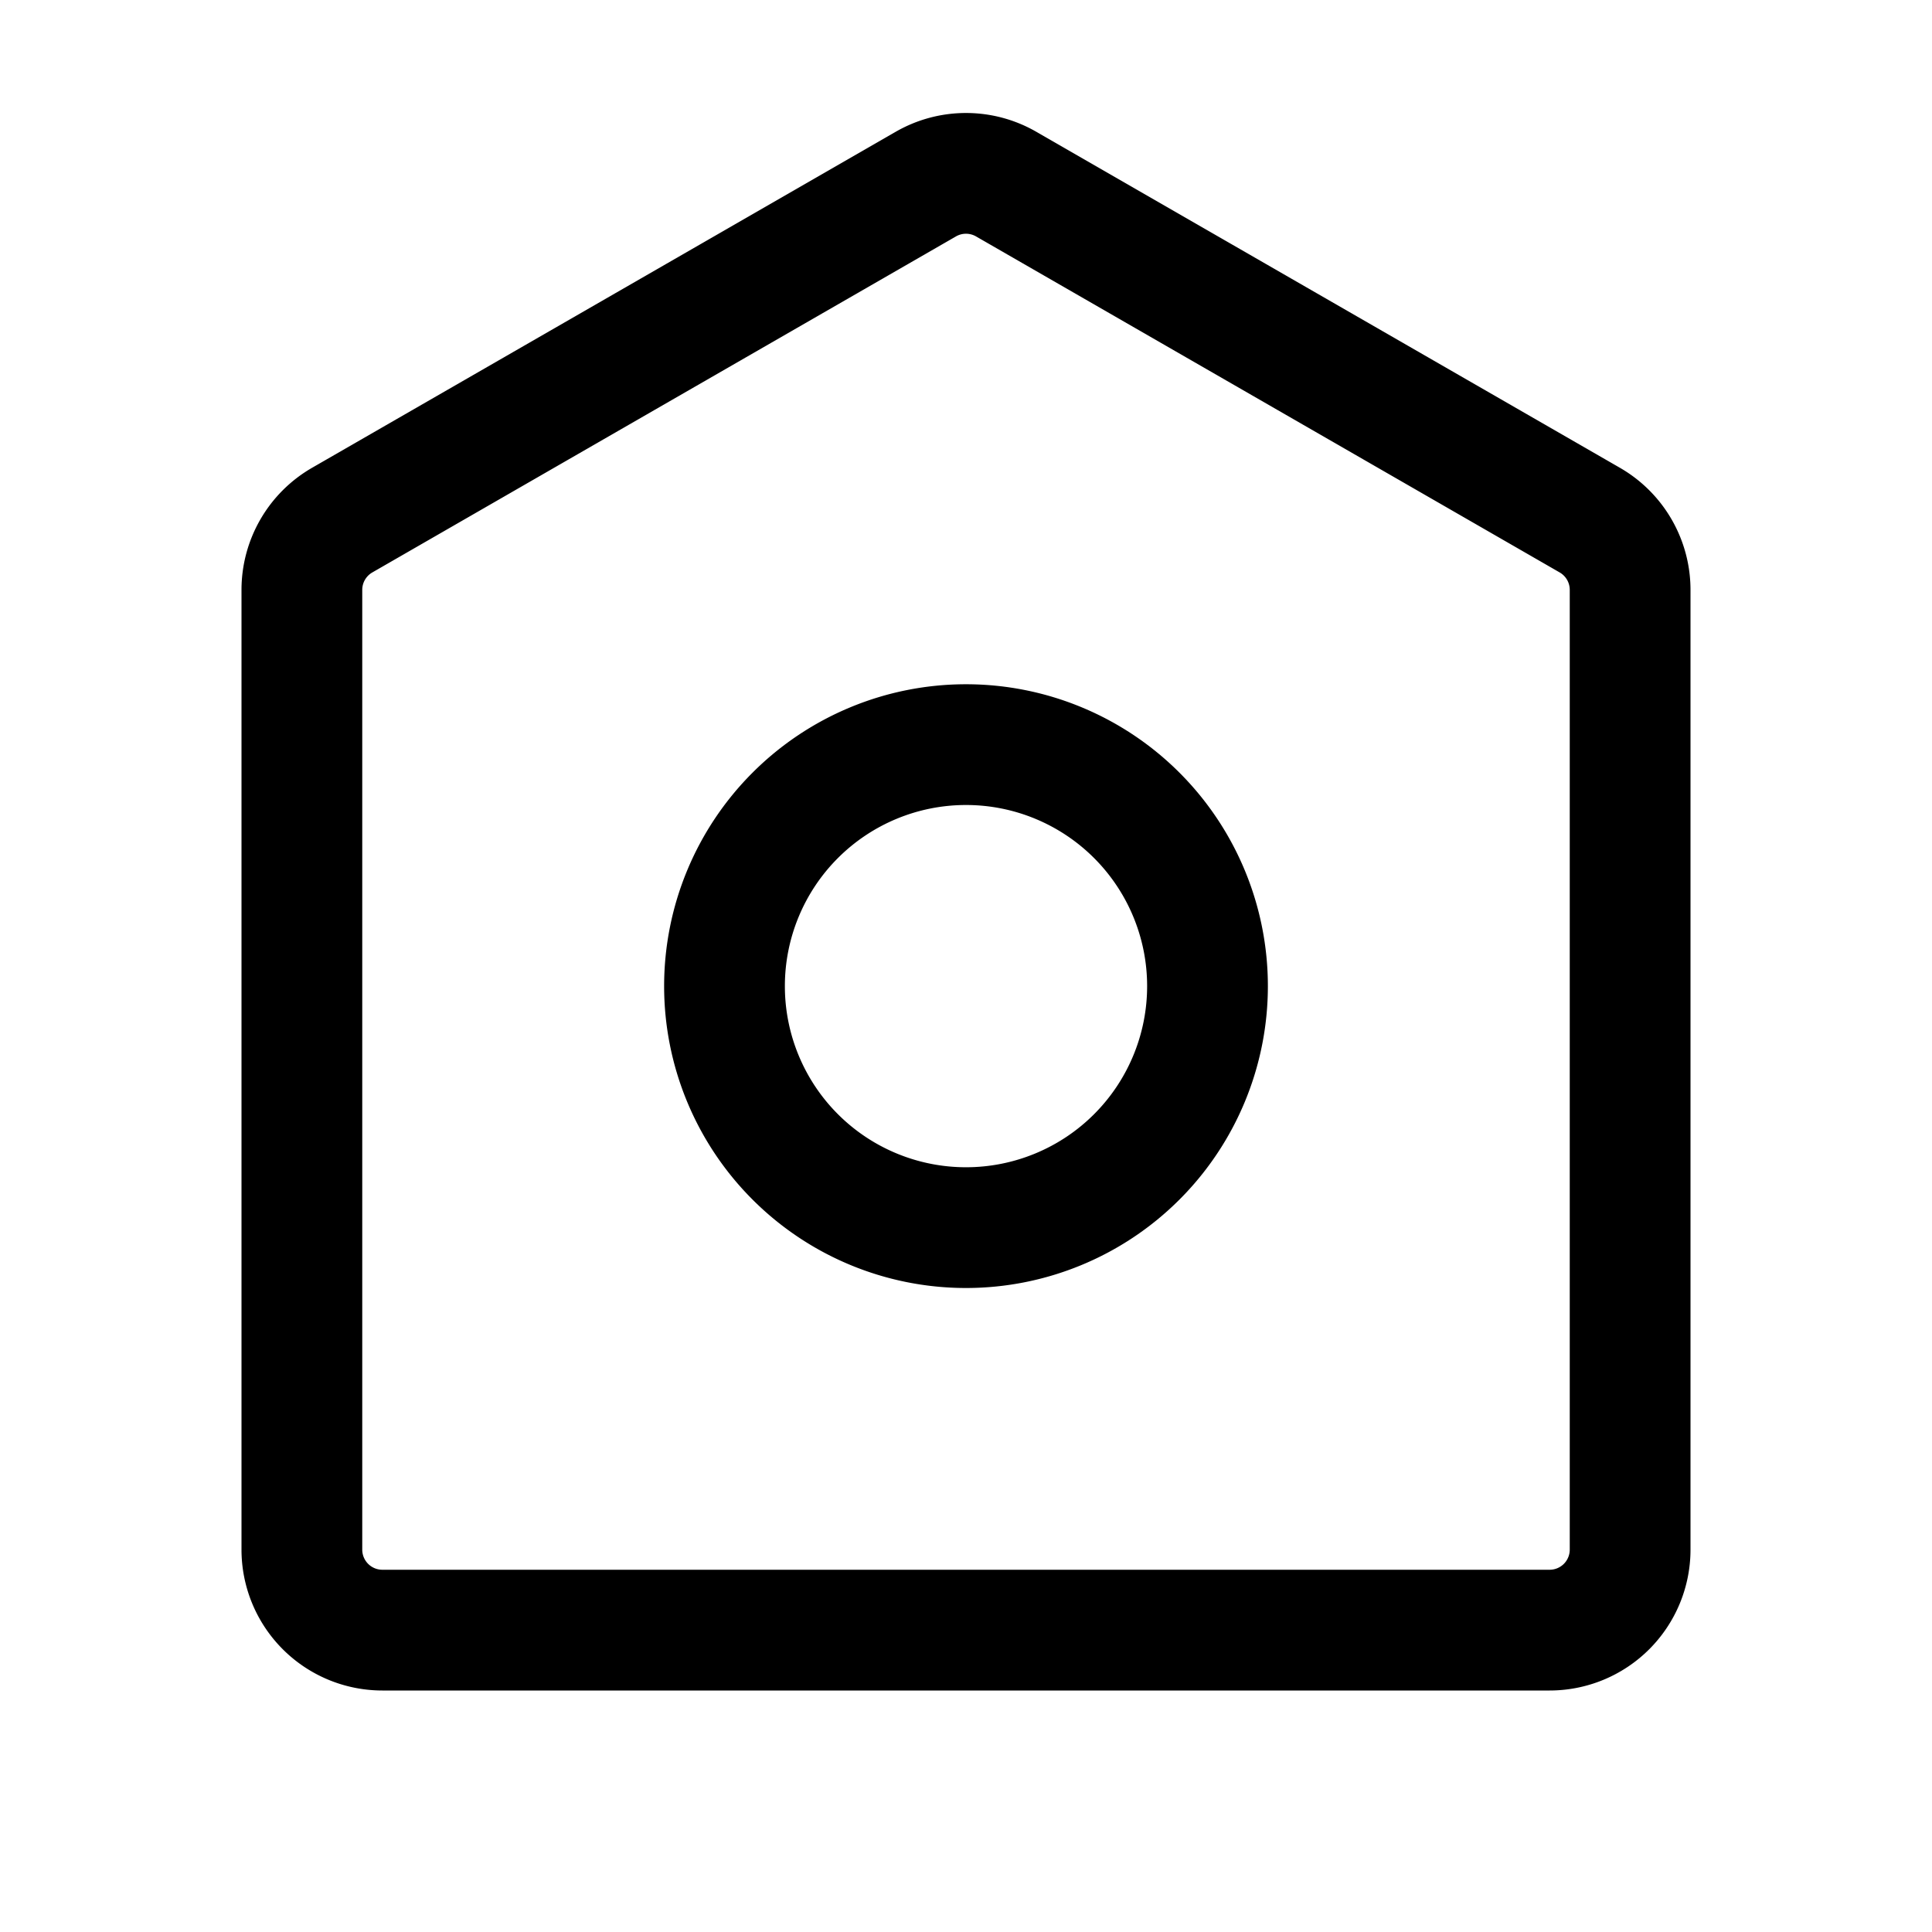 <svg xmlns="http://www.w3.org/2000/svg" width="24" height="24" fill="none" viewBox="0 0 24 24">
  <path stroke="currentColor" stroke-linejoin="round" stroke-width="1.5" d="M3.75 7.328a1 1 0 0 1 .501-.867l7.25-4.174a1 1 0 0 1 .998 0l7.25 4.174a1 1 0 0 1 .501.867V19.25a1 1 0 0 1-1 1H4.75a1 1 0 0 1-1-1V7.328Z"/>
  <path stroke="currentColor" stroke-linejoin="round" stroke-width="1.5" d="M15 12.25a3 3 0 1 1-6 0 3 3 0 0 1 6 0Z"/>
</svg>
